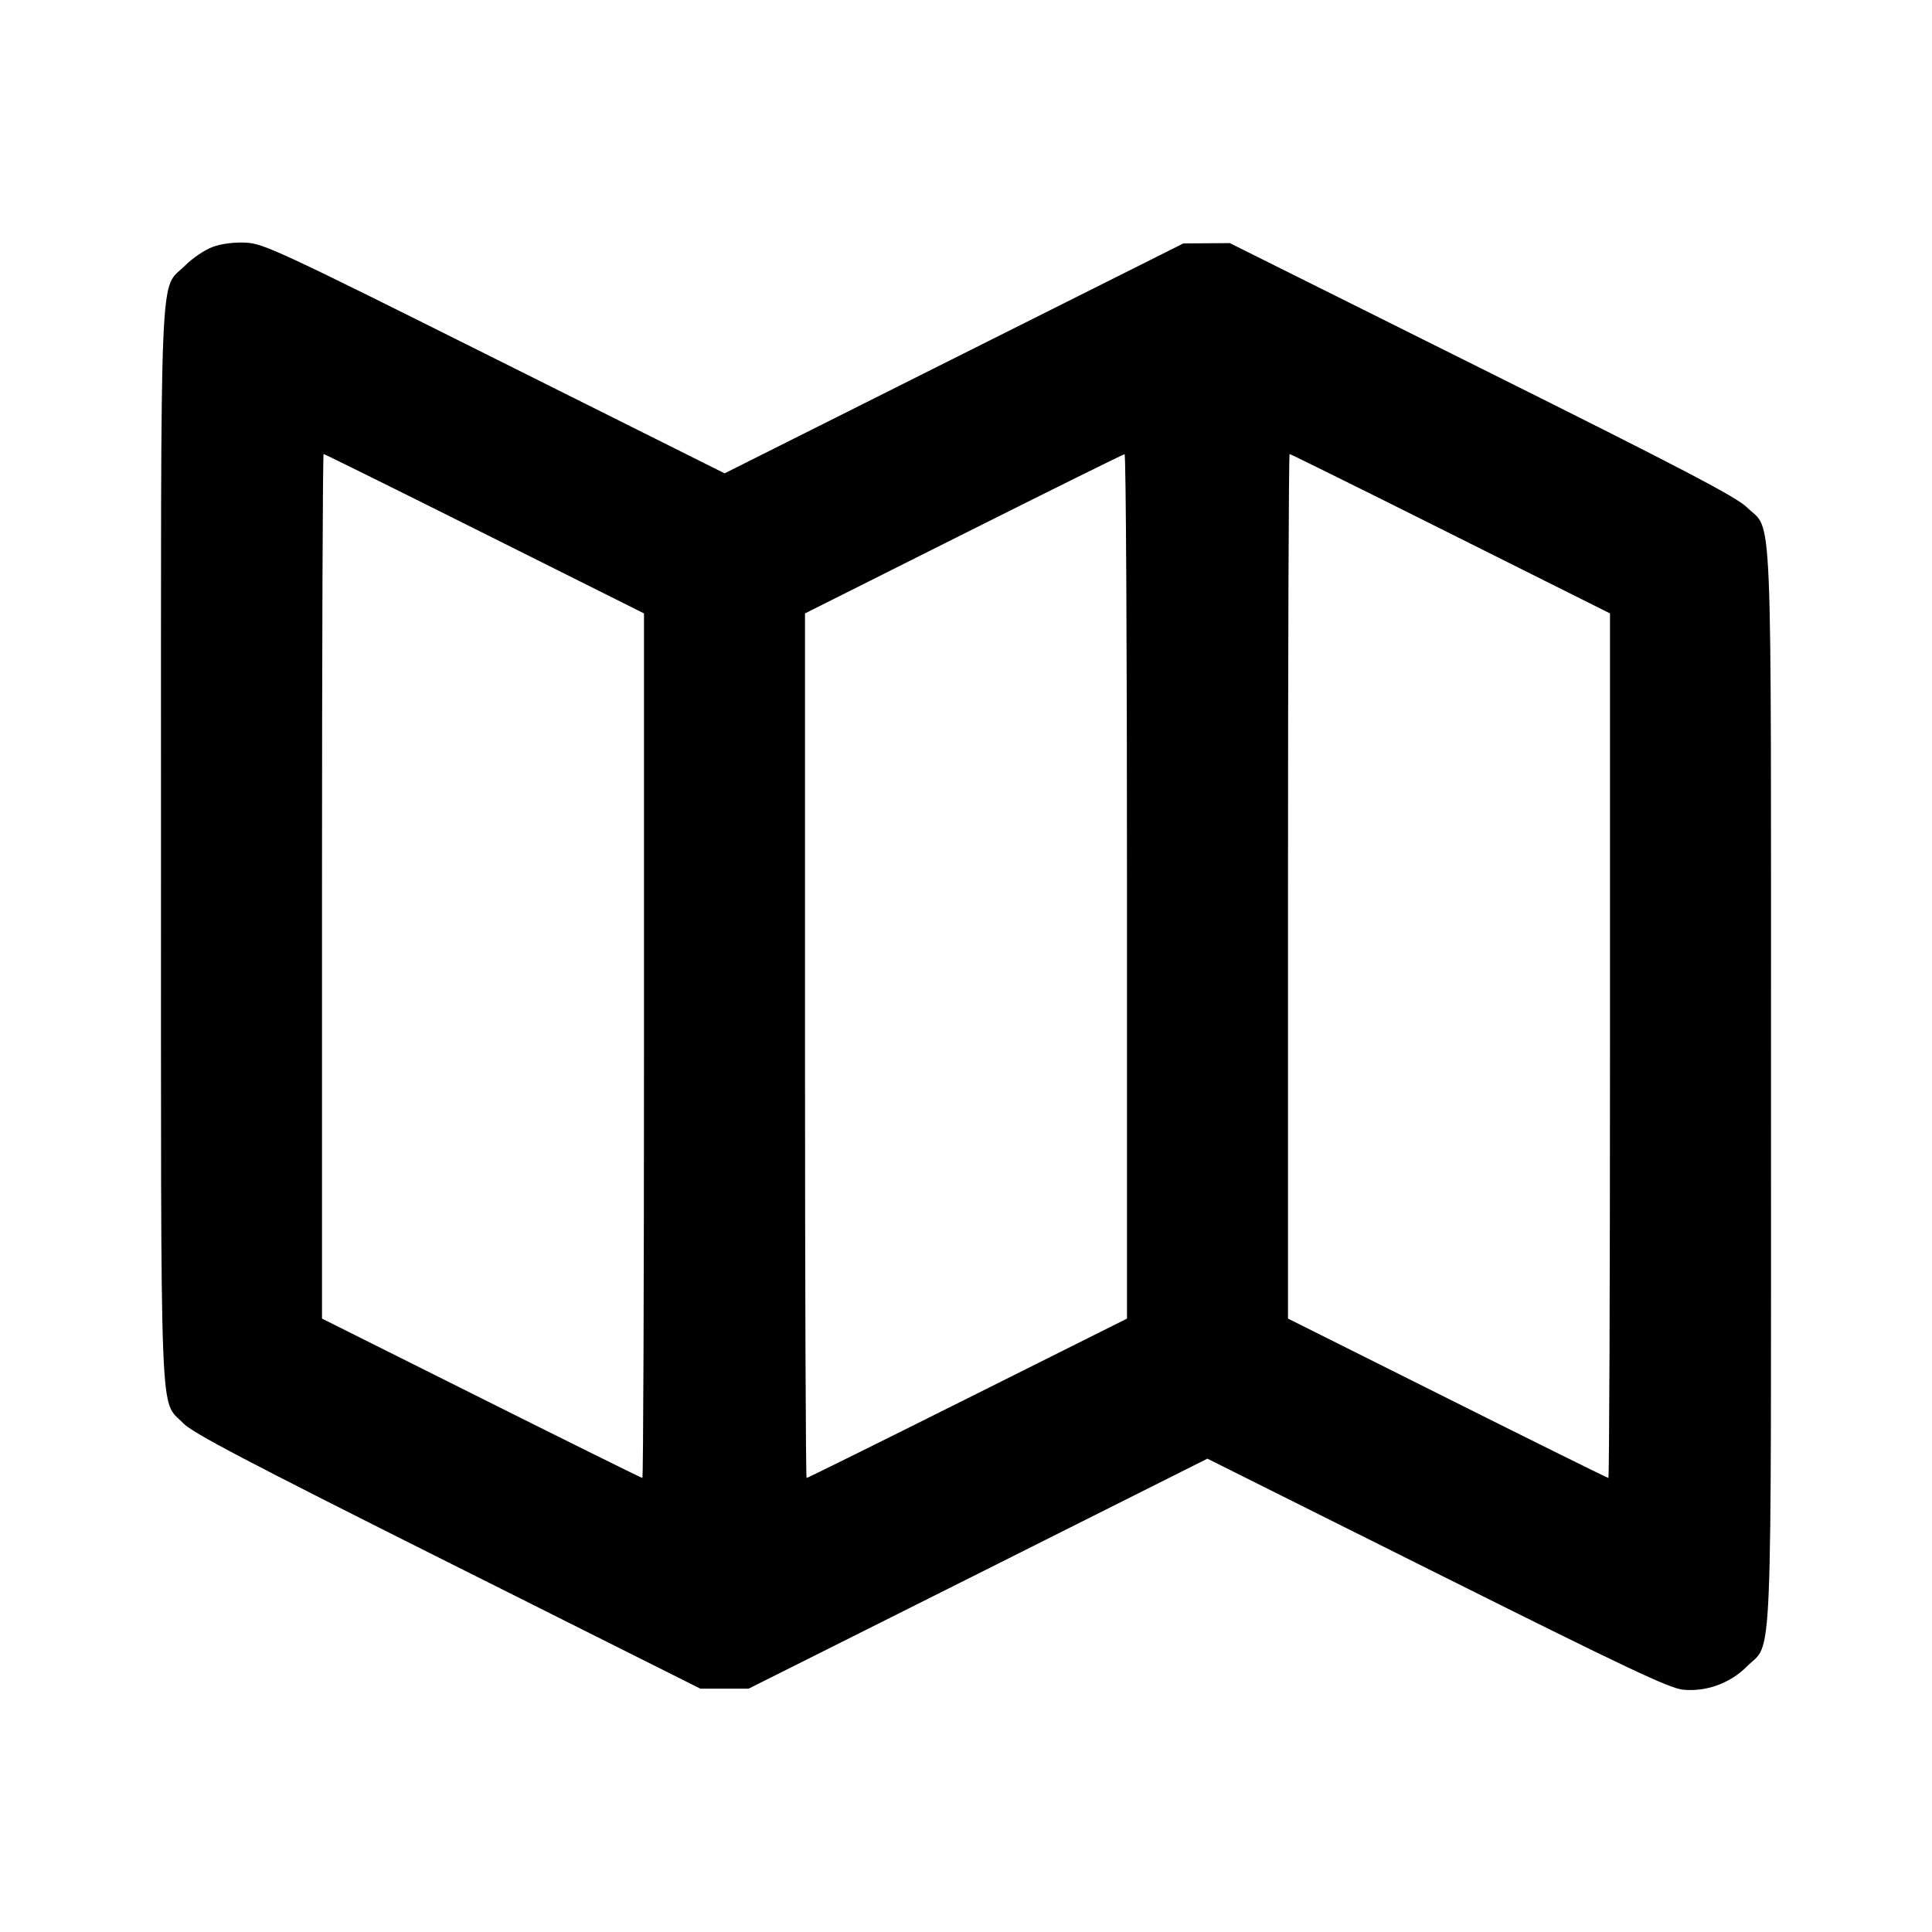 <svg viewBox="0 0 24 24" xmlns="http://www.w3.org/2000/svg"><path d="M2.643 3.067 C 2.546 3.102,2.392 3.206,2.300 3.298 C 1.976 3.622,2.000 3.036,2.000 10.500 C 2.000 17.905,1.980 17.370,2.275 17.679 C 2.390 17.800,3.062 18.152,5.560 19.404 L 8.700 20.977 9.000 20.977 L 9.300 20.977 12.150 19.549 L 14.999 18.120 17.851 19.545 C 20.197 20.717,20.739 20.974,20.907 20.990 C 21.197 21.018,21.491 20.911,21.700 20.702 C 22.024 20.378,22.000 20.965,22.000 13.500 C 22.000 6.037,22.024 6.619,21.702 6.303 C 21.569 6.173,20.910 5.828,18.406 4.580 L 15.277 3.020 14.988 3.022 L 14.700 3.024 11.850 4.452 L 9.001 5.880 6.145 4.453 C 3.484 3.123,3.273 3.025,3.054 3.014 C 2.910 3.007,2.752 3.027,2.643 3.067 M6.020 6.630 L 8.000 7.620 8.000 12.990 C 8.000 15.943,7.991 18.360,7.980 18.360 C 7.969 18.360,7.069 17.915,5.980 17.370 L 4.000 16.380 4.000 11.010 C 4.000 8.057,4.009 5.640,4.020 5.640 C 4.031 5.640,4.931 6.085,6.020 6.630 M14.000 11.010 L 14.000 16.380 12.020 17.370 C 10.931 17.915,10.031 18.360,10.020 18.360 C 10.009 18.360,10.000 15.943,10.000 12.990 L 10.000 7.620 11.970 6.632 C 13.053 6.089,13.954 5.643,13.970 5.642 C 13.987 5.641,14.000 8.057,14.000 11.010 M18.020 6.630 L 20.000 7.620 20.000 12.990 C 20.000 15.943,19.991 18.360,19.980 18.360 C 19.969 18.360,19.069 17.915,17.980 17.370 L 16.000 16.380 16.000 11.010 C 16.000 8.057,16.009 5.640,16.020 5.640 C 16.031 5.640,16.931 6.085,18.020 6.630 " stroke="none" fill-rule="evenodd" fill="black"></path></svg>